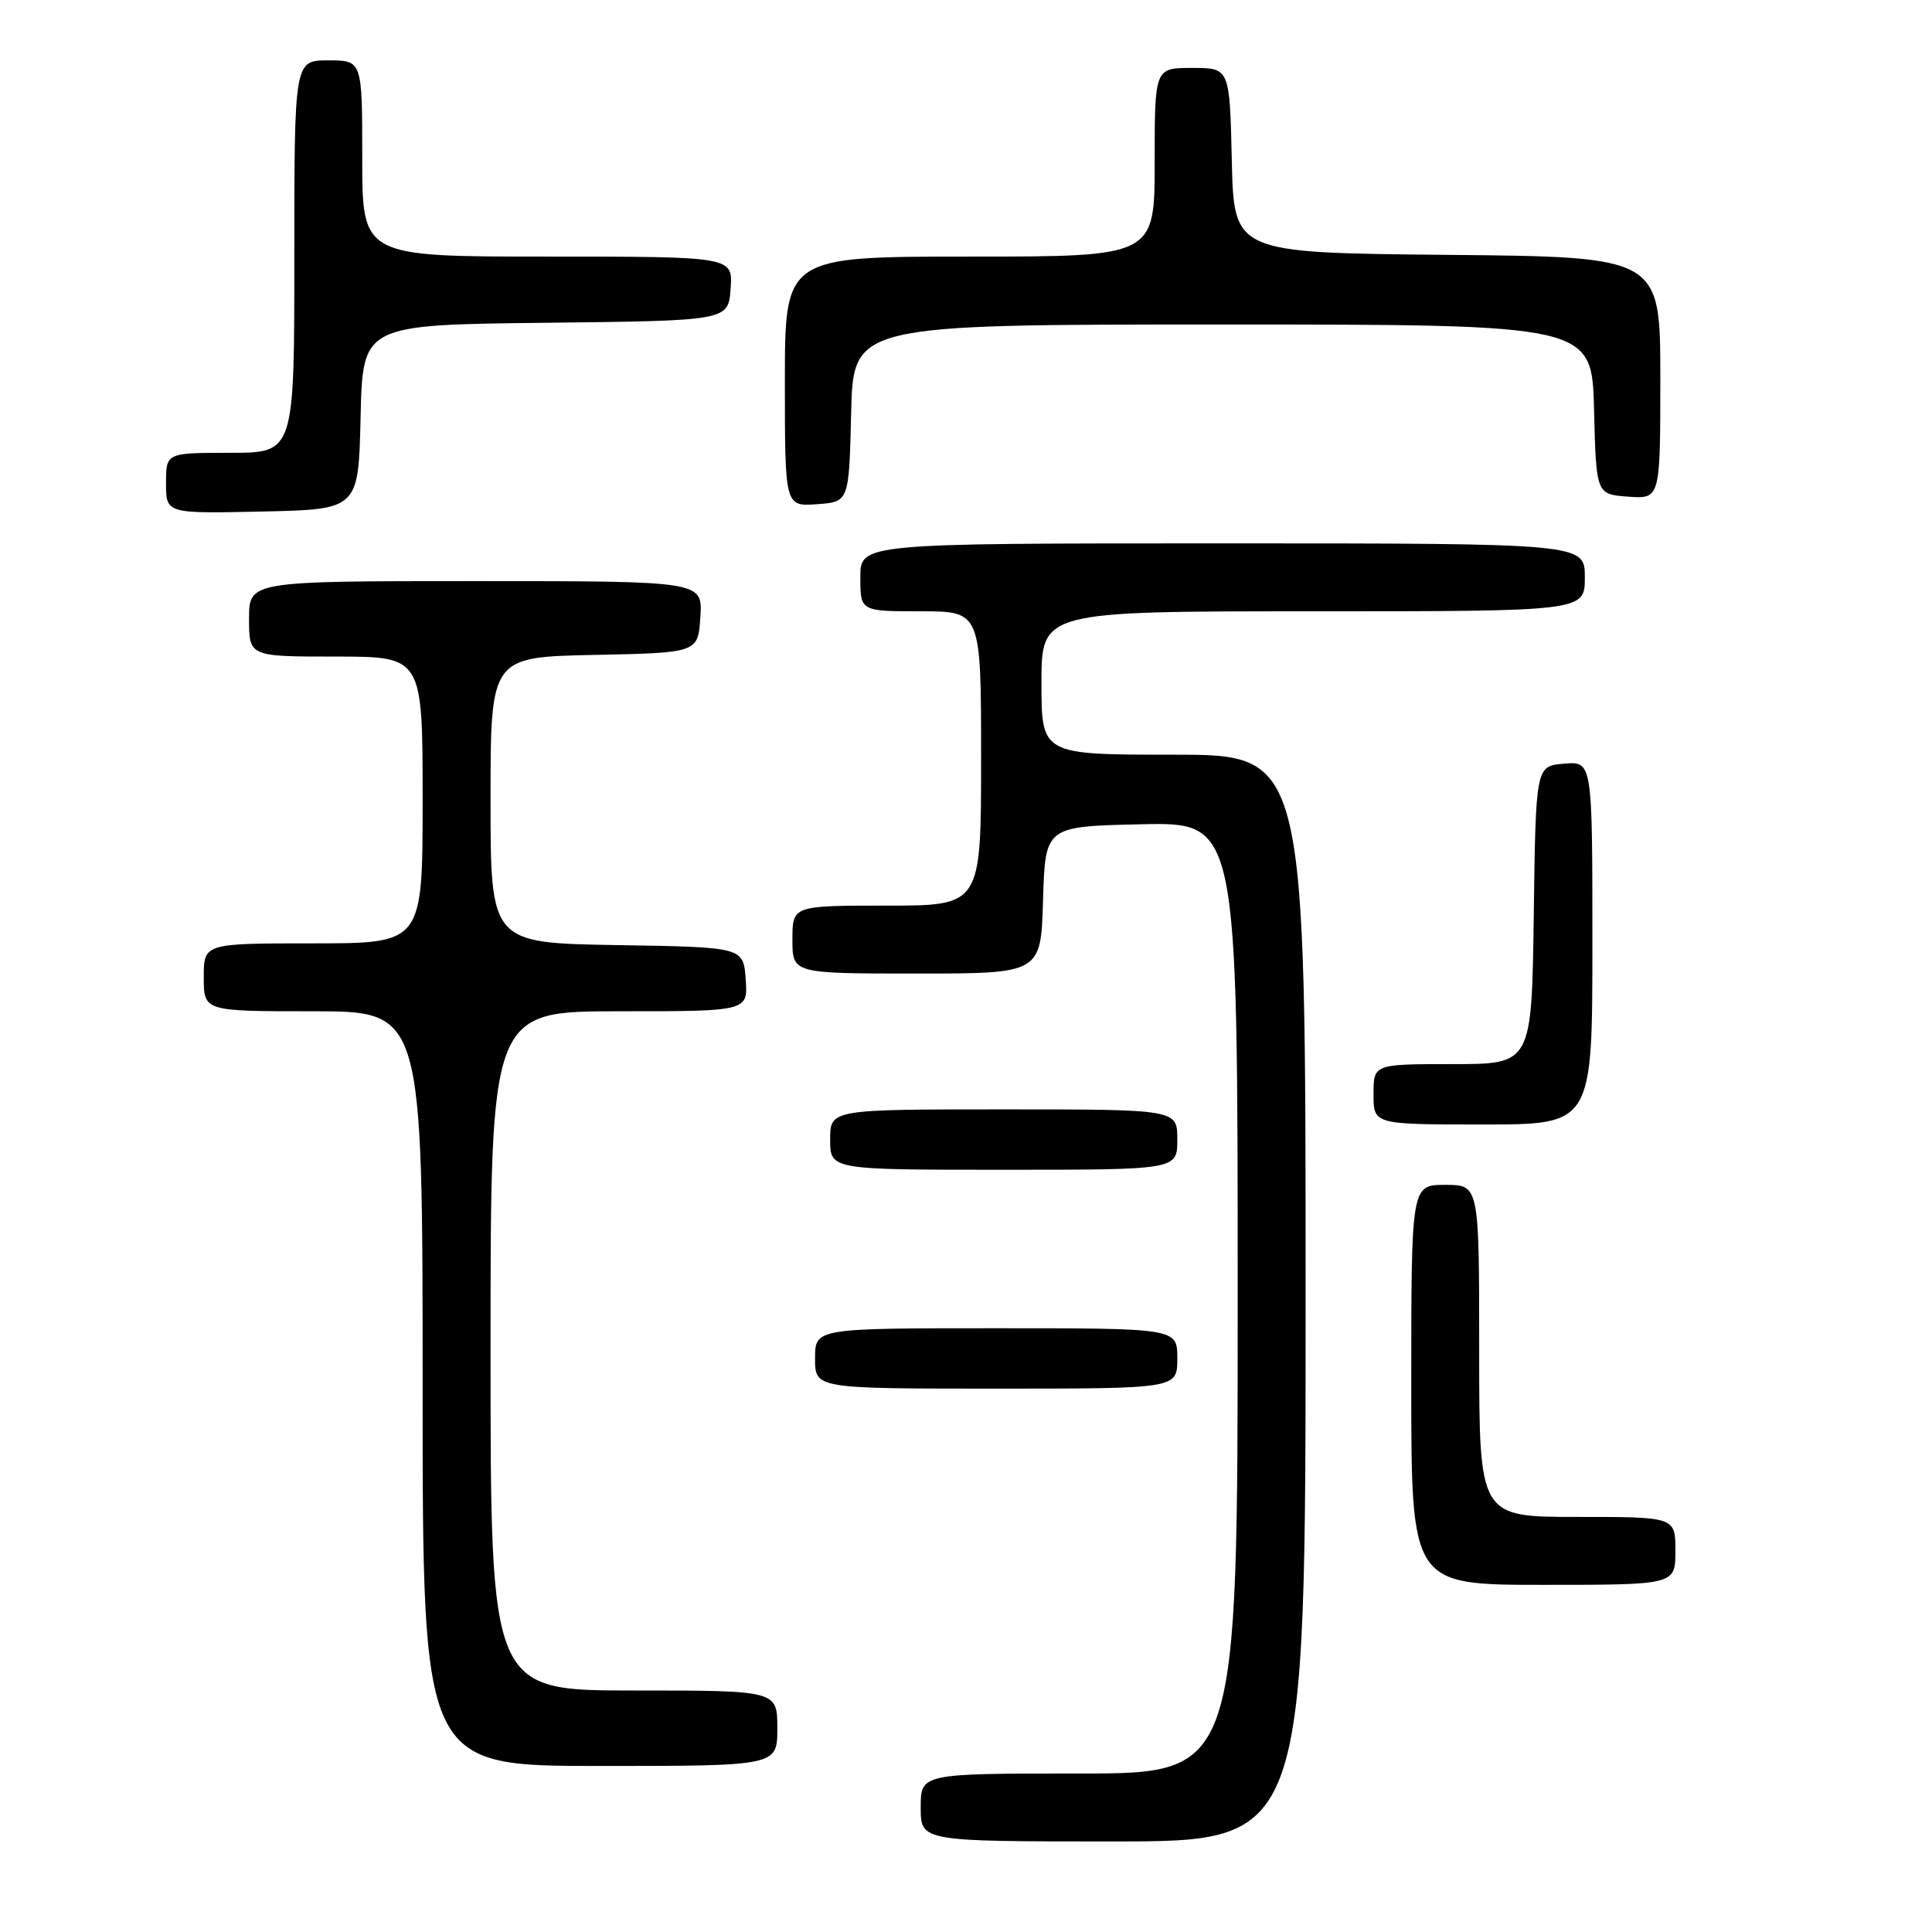 <?xml version="1.0" encoding="UTF-8" standalone="no"?>
<!DOCTYPE svg PUBLIC "-//W3C//DTD SVG 1.1//EN" "http://www.w3.org/Graphics/SVG/1.1/DTD/svg11.dtd" >
<svg xmlns="http://www.w3.org/2000/svg" xmlns:xlink="http://www.w3.org/1999/xlink" version="1.1" viewBox="0 0 256 256">
 <g >
 <path fill="currentColor"
d=" M 173.00 172.00 C 173.00 100.00 173.00 100.00 155.50 100.00 C 138.00 100.00 138.00 100.00 138.00 90.50 C 138.00 81.00 138.00 81.00 174.00 81.00 C 210.00 81.00 210.00 81.00 210.00 76.50 C 210.00 72.00 210.00 72.00 162.00 72.00 C 114.00 72.00 114.00 72.00 114.00 76.50 C 114.00 81.00 114.00 81.00 122.00 81.00 C 130.00 81.00 130.00 81.00 130.00 100.50 C 130.00 120.00 130.00 120.00 117.50 120.00 C 105.00 120.00 105.00 120.00 105.00 124.50 C 105.00 129.00 105.00 129.00 121.46 129.00 C 137.93 129.00 137.93 129.00 138.21 119.25 C 138.50 109.50 138.50 109.50 151.25 109.22 C 164.00 108.94 164.00 108.94 164.00 171.97 C 164.00 235.00 164.00 235.00 143.00 235.00 C 122.00 235.00 122.00 235.00 122.00 239.50 C 122.00 244.00 122.00 244.00 147.50 244.00 C 173.00 244.00 173.00 244.00 173.00 172.00 Z  M 103.00 229.00 C 103.00 224.00 103.00 224.00 84.00 224.00 C 65.00 224.00 65.00 224.00 65.00 179.00 C 65.00 134.00 65.00 134.00 82.06 134.00 C 99.11 134.00 99.11 134.00 98.81 129.75 C 98.50 125.50 98.50 125.50 81.75 125.23 C 65.00 124.95 65.00 124.95 65.00 106.00 C 65.00 87.06 65.00 87.06 78.75 86.78 C 92.50 86.50 92.50 86.50 92.80 81.75 C 93.11 77.00 93.11 77.00 63.05 77.00 C 33.00 77.00 33.00 77.00 33.00 82.00 C 33.00 87.00 33.00 87.00 44.50 87.00 C 56.00 87.00 56.00 87.00 56.00 106.00 C 56.00 125.00 56.00 125.00 41.50 125.00 C 27.00 125.00 27.00 125.00 27.00 129.50 C 27.00 134.00 27.00 134.00 41.50 134.00 C 56.00 134.00 56.00 134.00 56.00 184.00 C 56.00 234.00 56.00 234.00 79.50 234.00 C 103.00 234.00 103.00 234.00 103.00 229.00 Z  M 222.00 205.50 C 222.00 201.00 222.00 201.00 209.00 201.00 C 196.00 201.00 196.00 201.00 196.00 179.00 C 196.00 157.00 196.00 157.00 191.50 157.00 C 187.00 157.00 187.00 157.00 187.00 183.50 C 187.00 210.00 187.00 210.00 204.50 210.00 C 222.00 210.00 222.00 210.00 222.00 205.50 Z  M 156.00 180.00 C 156.00 176.00 156.00 176.00 132.00 176.00 C 108.00 176.00 108.00 176.00 108.00 180.00 C 108.00 184.00 108.00 184.00 132.00 184.00 C 156.00 184.00 156.00 184.00 156.00 180.00 Z  M 156.00 151.00 C 156.00 147.00 156.00 147.00 133.00 147.00 C 110.00 147.00 110.00 147.00 110.00 151.00 C 110.00 155.00 110.00 155.00 133.00 155.00 C 156.00 155.00 156.00 155.00 156.00 151.00 Z  M 211.00 124.94 C 211.00 100.88 211.00 100.88 207.25 101.19 C 203.50 101.50 203.50 101.50 203.23 121.25 C 202.96 141.00 202.96 141.00 192.48 141.00 C 182.00 141.00 182.00 141.00 182.00 145.00 C 182.00 149.00 182.00 149.00 196.50 149.00 C 211.00 149.00 211.00 149.00 211.00 124.94 Z  M 47.78 55.27 C 48.06 43.04 48.06 43.04 72.28 42.77 C 96.50 42.50 96.50 42.50 96.81 38.25 C 97.11 34.00 97.11 34.00 72.56 34.00 C 48.00 34.00 48.00 34.00 48.00 21.00 C 48.00 8.00 48.00 8.00 43.50 8.00 C 39.00 8.00 39.00 8.00 39.00 34.00 C 39.00 60.00 39.00 60.00 30.50 60.00 C 22.00 60.00 22.00 60.00 22.00 64.03 C 22.00 68.06 22.00 68.06 34.75 67.78 C 47.50 67.50 47.50 67.50 47.78 55.27 Z  M 112.78 54.75 C 113.06 43.00 113.06 43.00 162.00 43.00 C 210.93 43.00 210.93 43.00 211.22 54.25 C 211.50 65.50 211.50 65.50 215.75 65.81 C 220.00 66.11 220.00 66.11 220.00 50.07 C 220.00 34.03 220.00 34.03 191.75 33.77 C 163.50 33.50 163.50 33.50 163.22 21.25 C 162.94 9.00 162.94 9.00 157.97 9.00 C 153.00 9.00 153.00 9.00 153.00 21.50 C 153.00 34.00 153.00 34.00 128.50 34.00 C 104.00 34.00 104.00 34.00 104.00 50.56 C 104.00 67.11 104.00 67.11 108.25 66.81 C 112.50 66.50 112.50 66.50 112.78 54.75 Z "/>
</g>
</svg>
